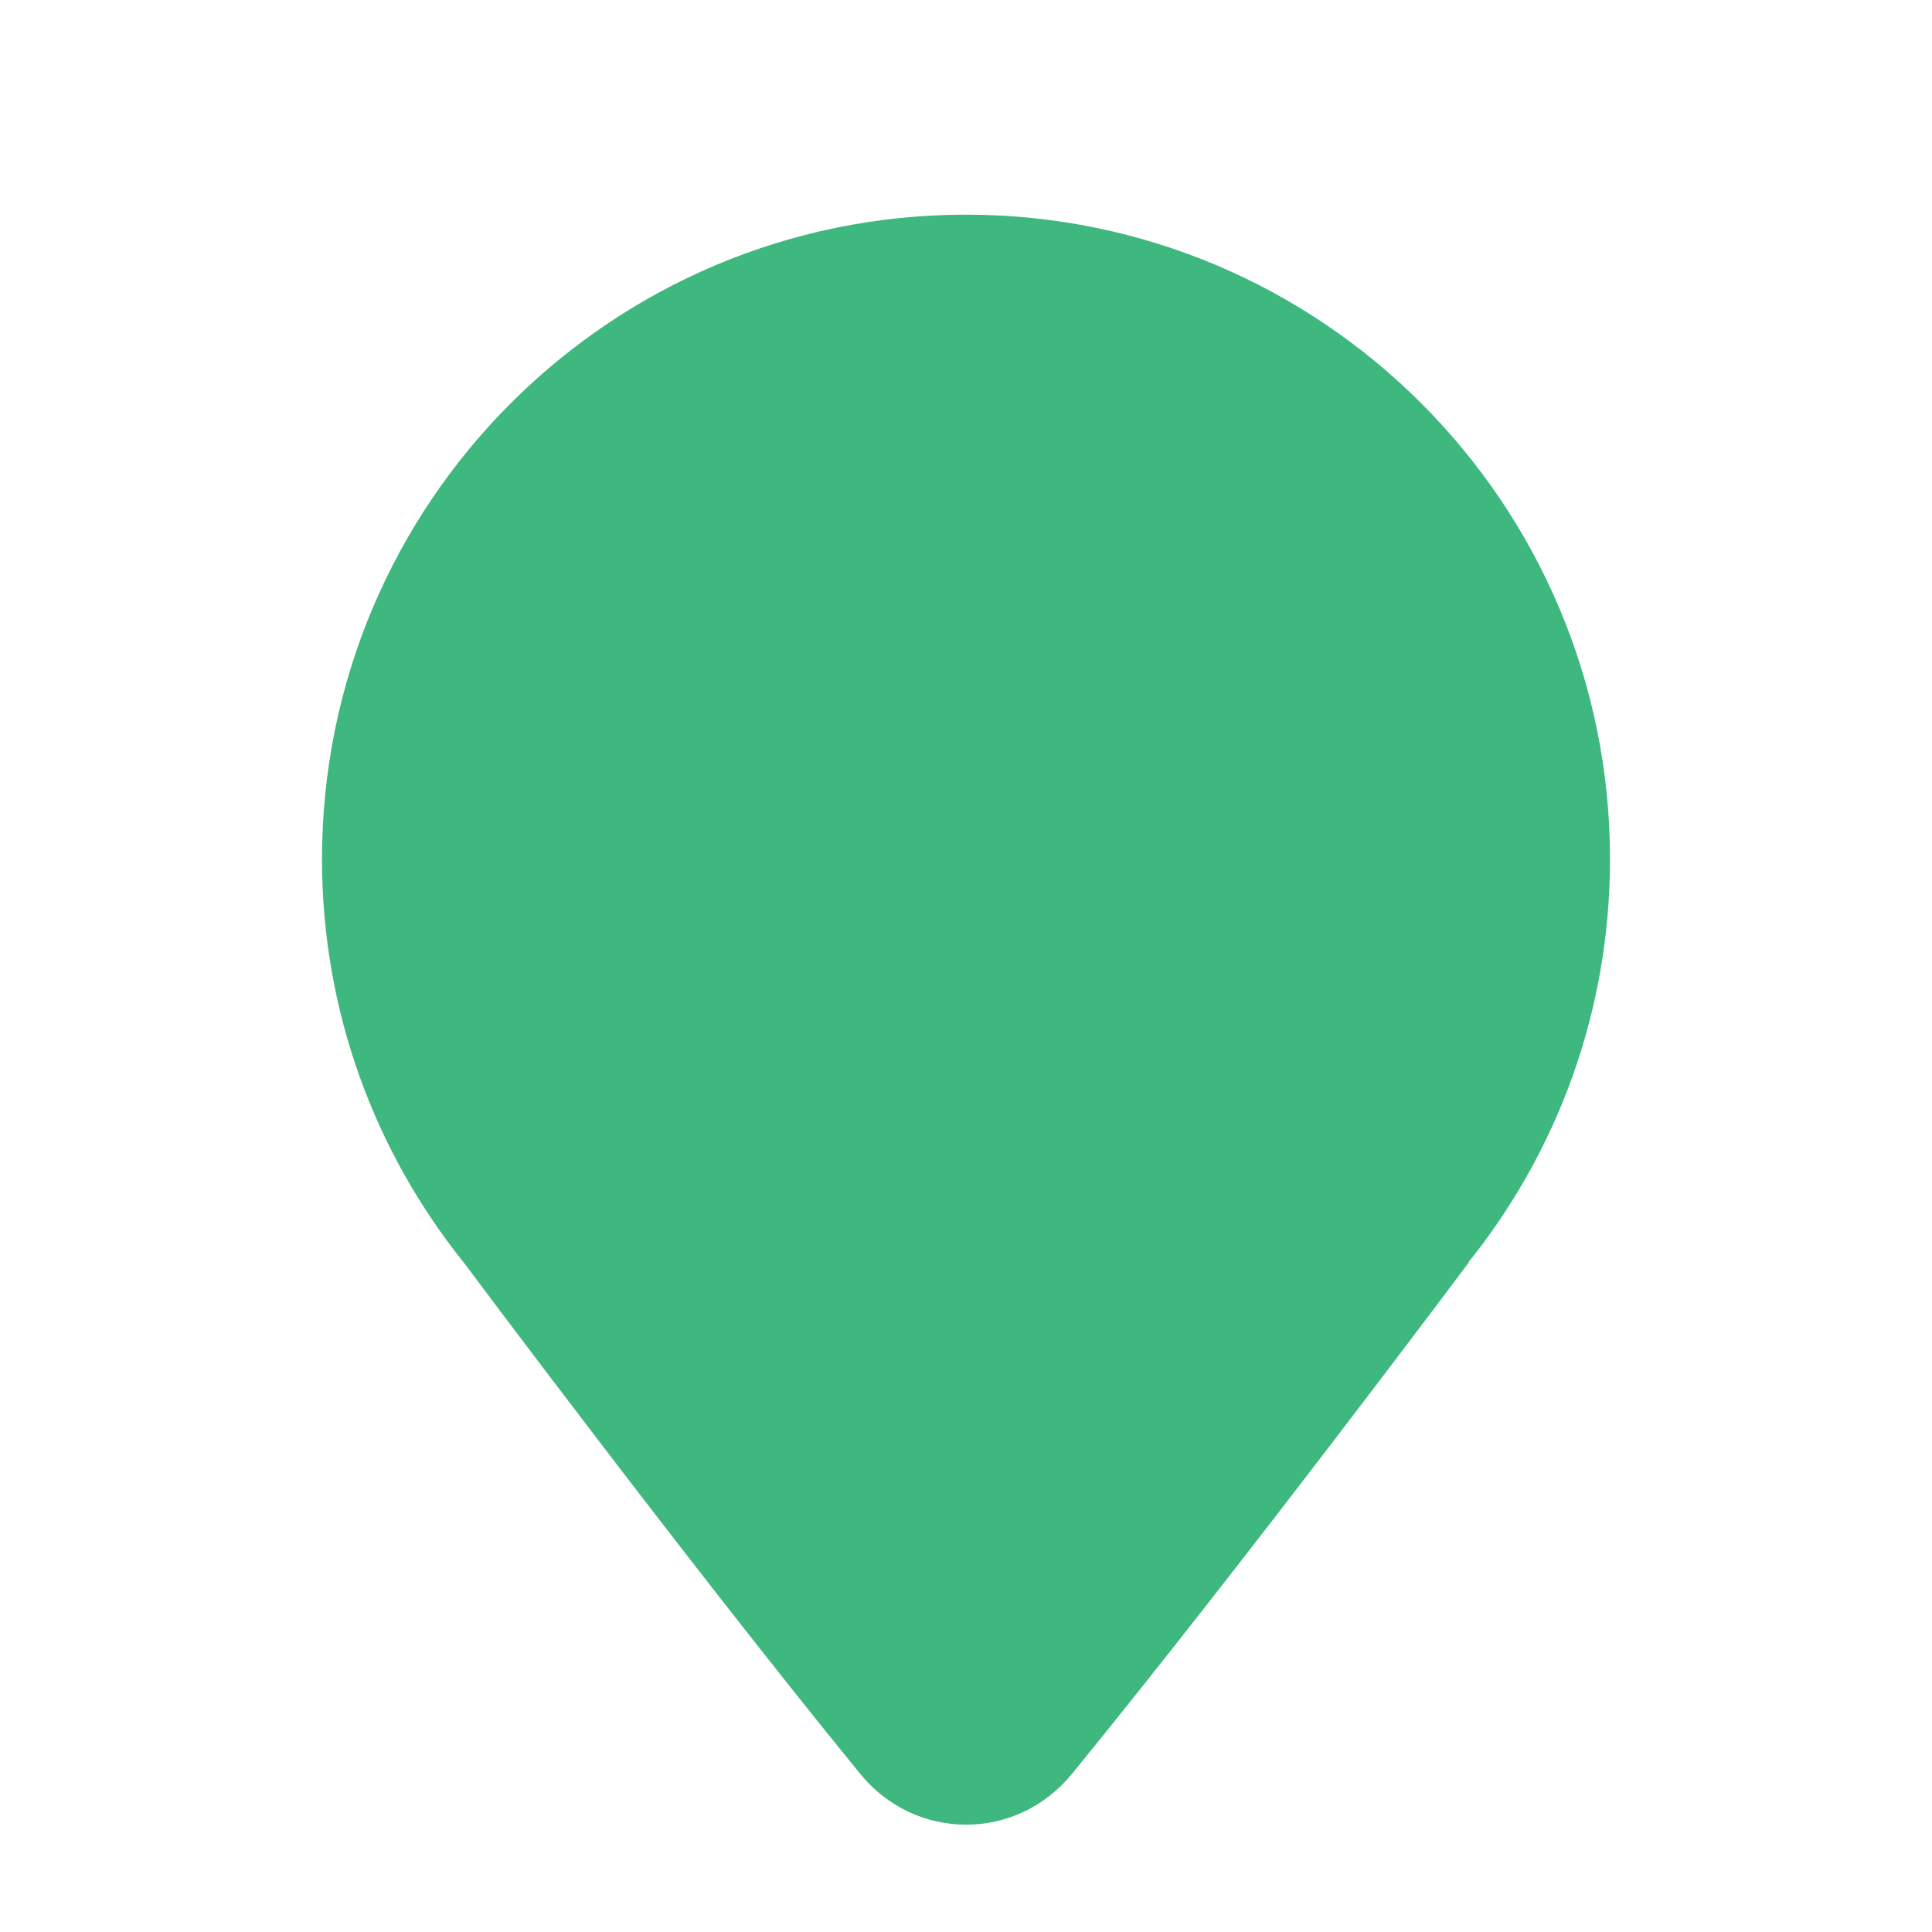 <svg width="18" height="18" viewBox="0 0 18 18" fill="none" xmlns="http://www.w3.org/2000/svg">
<g id="UI icon/location/filled">
<path id="Subtract" fillRule="evenodd" clip-rule="evenodd" d="M15 8.004C15 9.424 14.508 10.729 13.684 11.757H13.688C13.688 11.757 11.602 14.55 9.987 16.527C9.471 17.158 8.529 17.158 8.014 16.526C6.403 14.553 4.321 11.763 4.321 11.763L4.316 11.757C3.493 10.729 3 9.424 3 8.004C3 4.688 5.686 2 9 2C12.314 2 15 4.688 15 8.004ZM11.24 7.978C11.24 9.217 10.237 10.22 9 10.22C7.763 10.22 6.76 9.217 6.76 7.978C6.76 6.74 7.763 5.737 9 5.737C10.237 5.737 11.24 6.74 11.24 7.978Z" fill="#3EB87F"/>
</g>
</svg>
